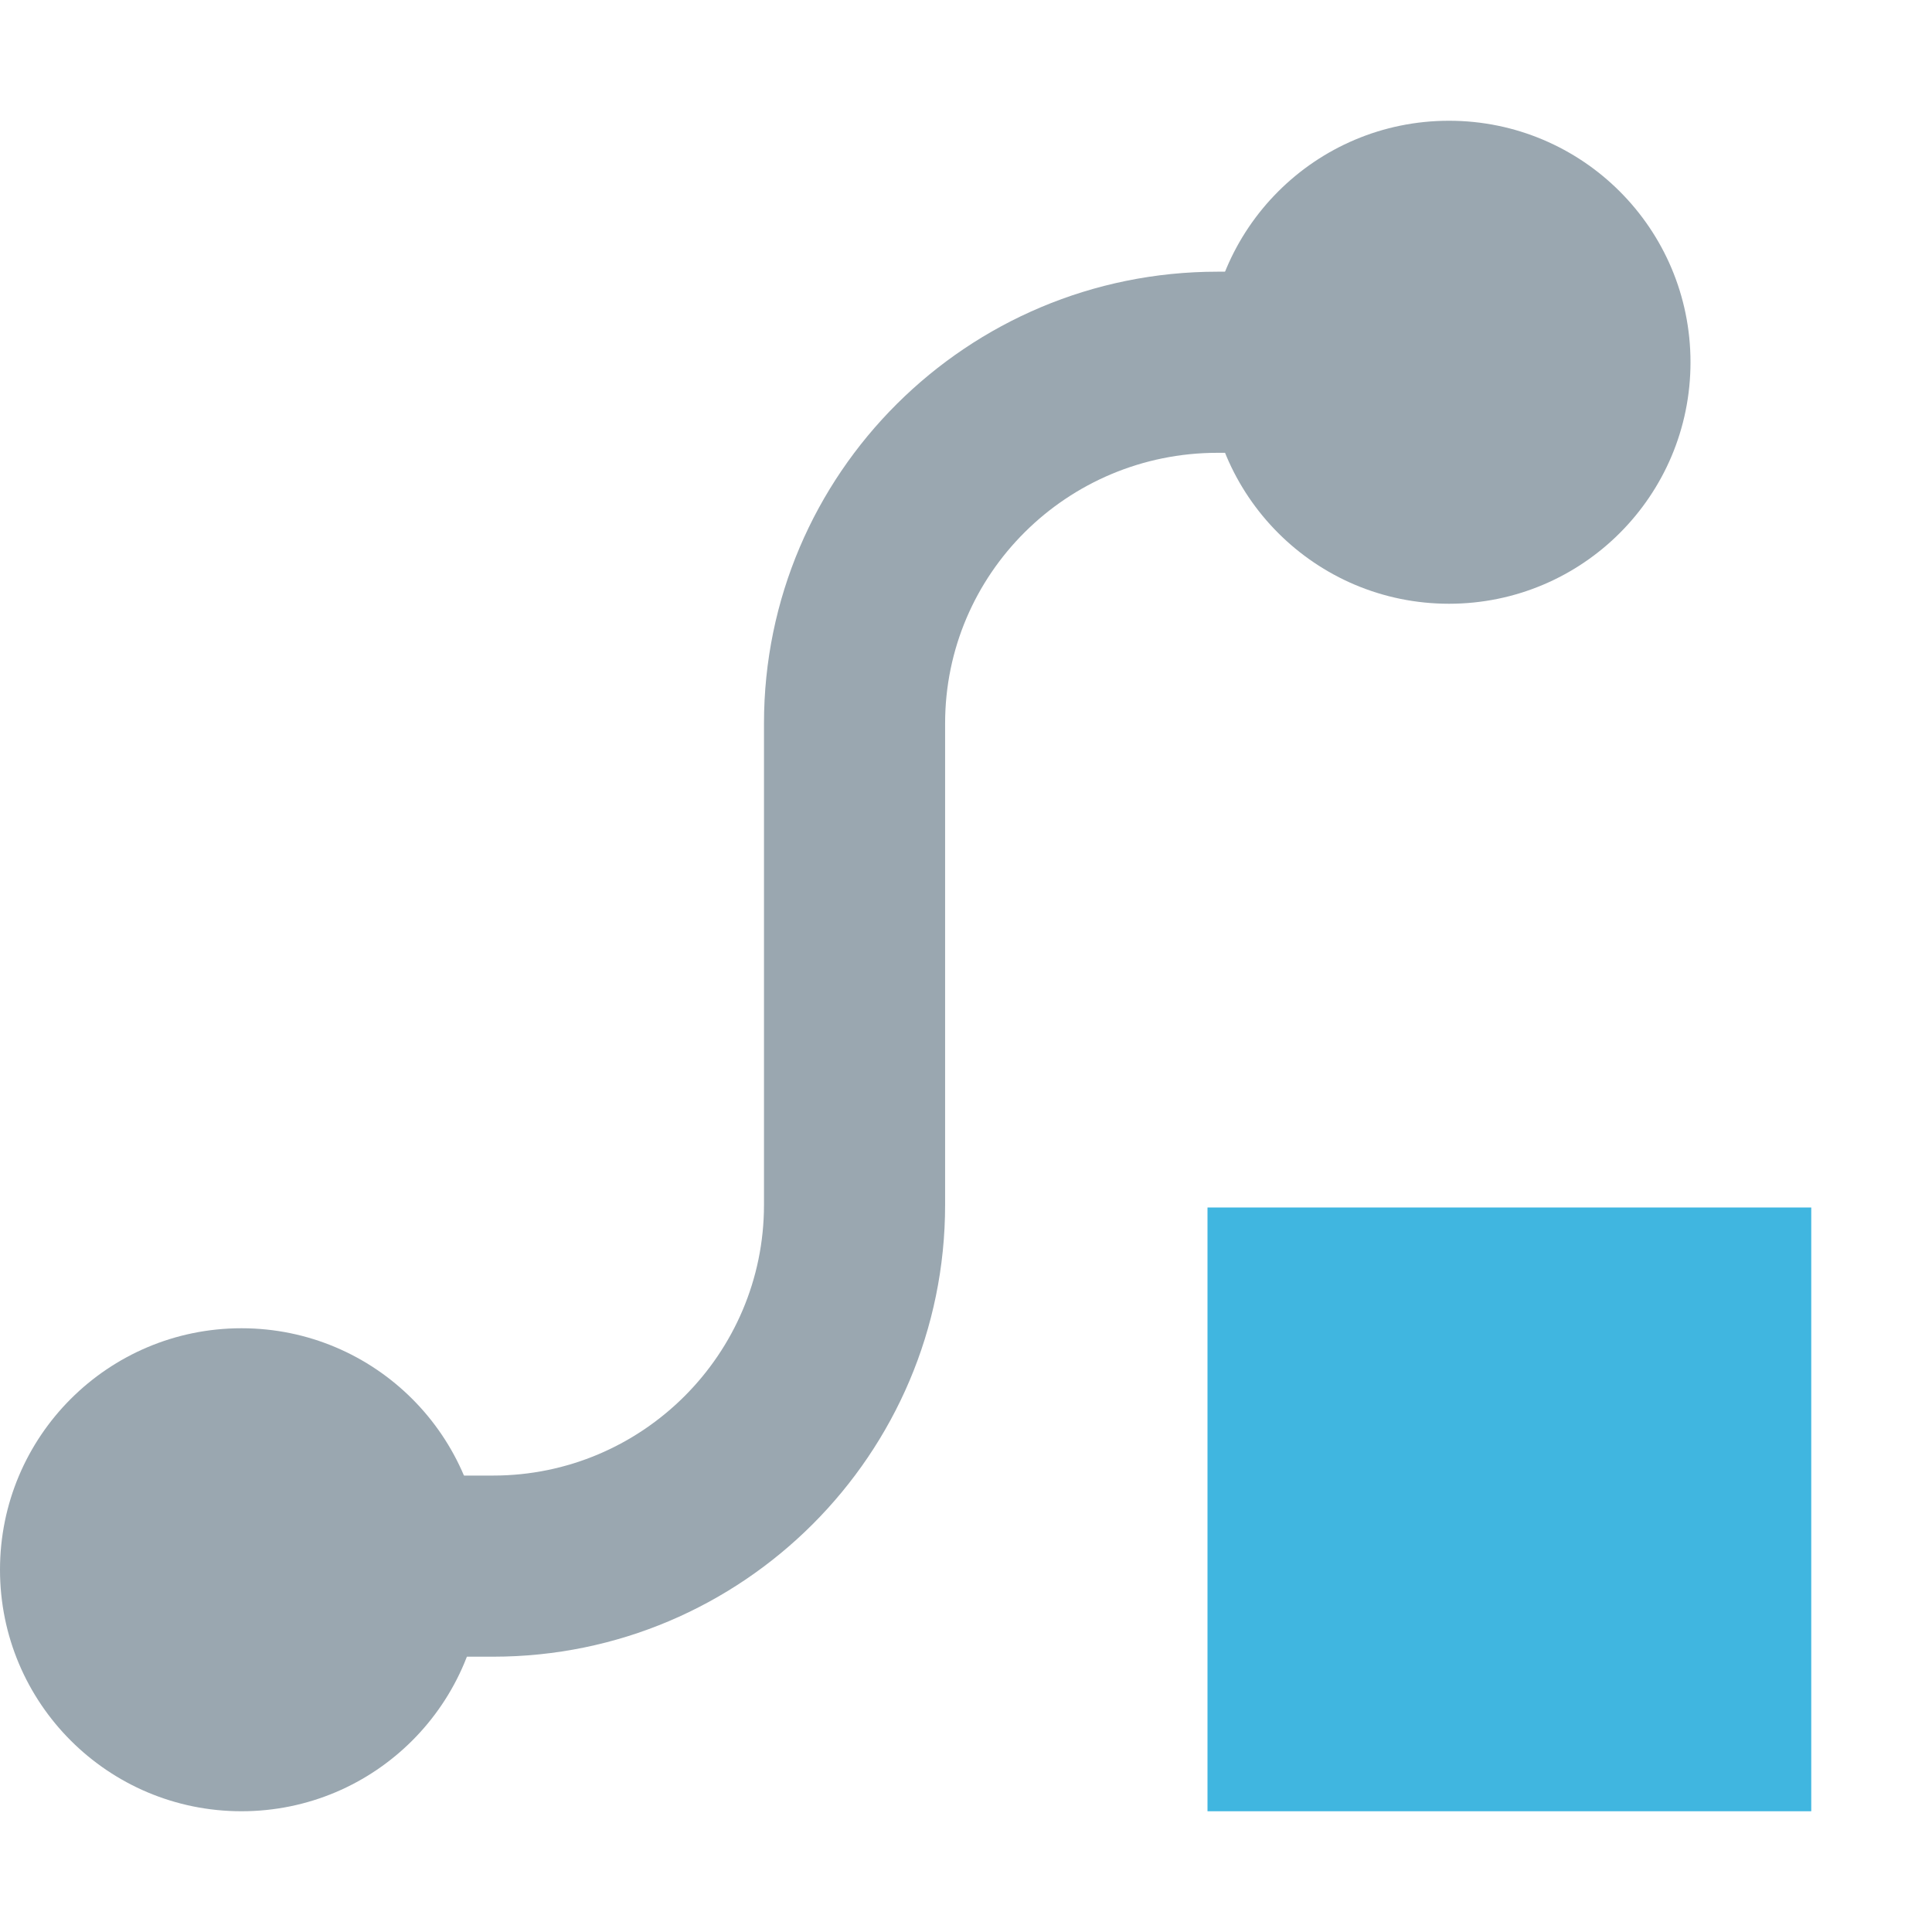 <svg width="16" height="16" viewBox="0 0 16 16" fill="none" xmlns="http://www.w3.org/2000/svg">
<path fill-rule="evenodd" clip-rule="evenodd" d="M2.016 12.22H4.084C5.321 12.22 6.327 11.213 6.327 9.979V5.991C6.327 3.924 8.009 2.25 10.083 2.25H12V3.75H10.083C8.836 3.75 7.827 4.754 7.827 5.991V9.979C7.827 12.042 6.149 13.72 4.084 13.72H2.016V12.22Z" fill="#9AA7B0"/>
<path fill-rule="evenodd" clip-rule="evenodd" d="M2 15C0.895 15 0 14.105 0 13C0 11.895 0.895 11 2 11C3.105 11 4 11.895 4 13C4 14.105 3.105 15 2 15Z" fill="#9AA7B0"/>
<path fill-rule="evenodd" clip-rule="evenodd" d="M12 5C10.895 5 10 4.105 10 3C10 1.895 10.895 1 12 1C13.105 1 14 1.895 14 3C14 4.105 13.105 5 12 5Z" fill="#9AA7B0"/>
<rect x="10" y="10" width="5" height="5" fill="#40B6E0"/>
</svg>
